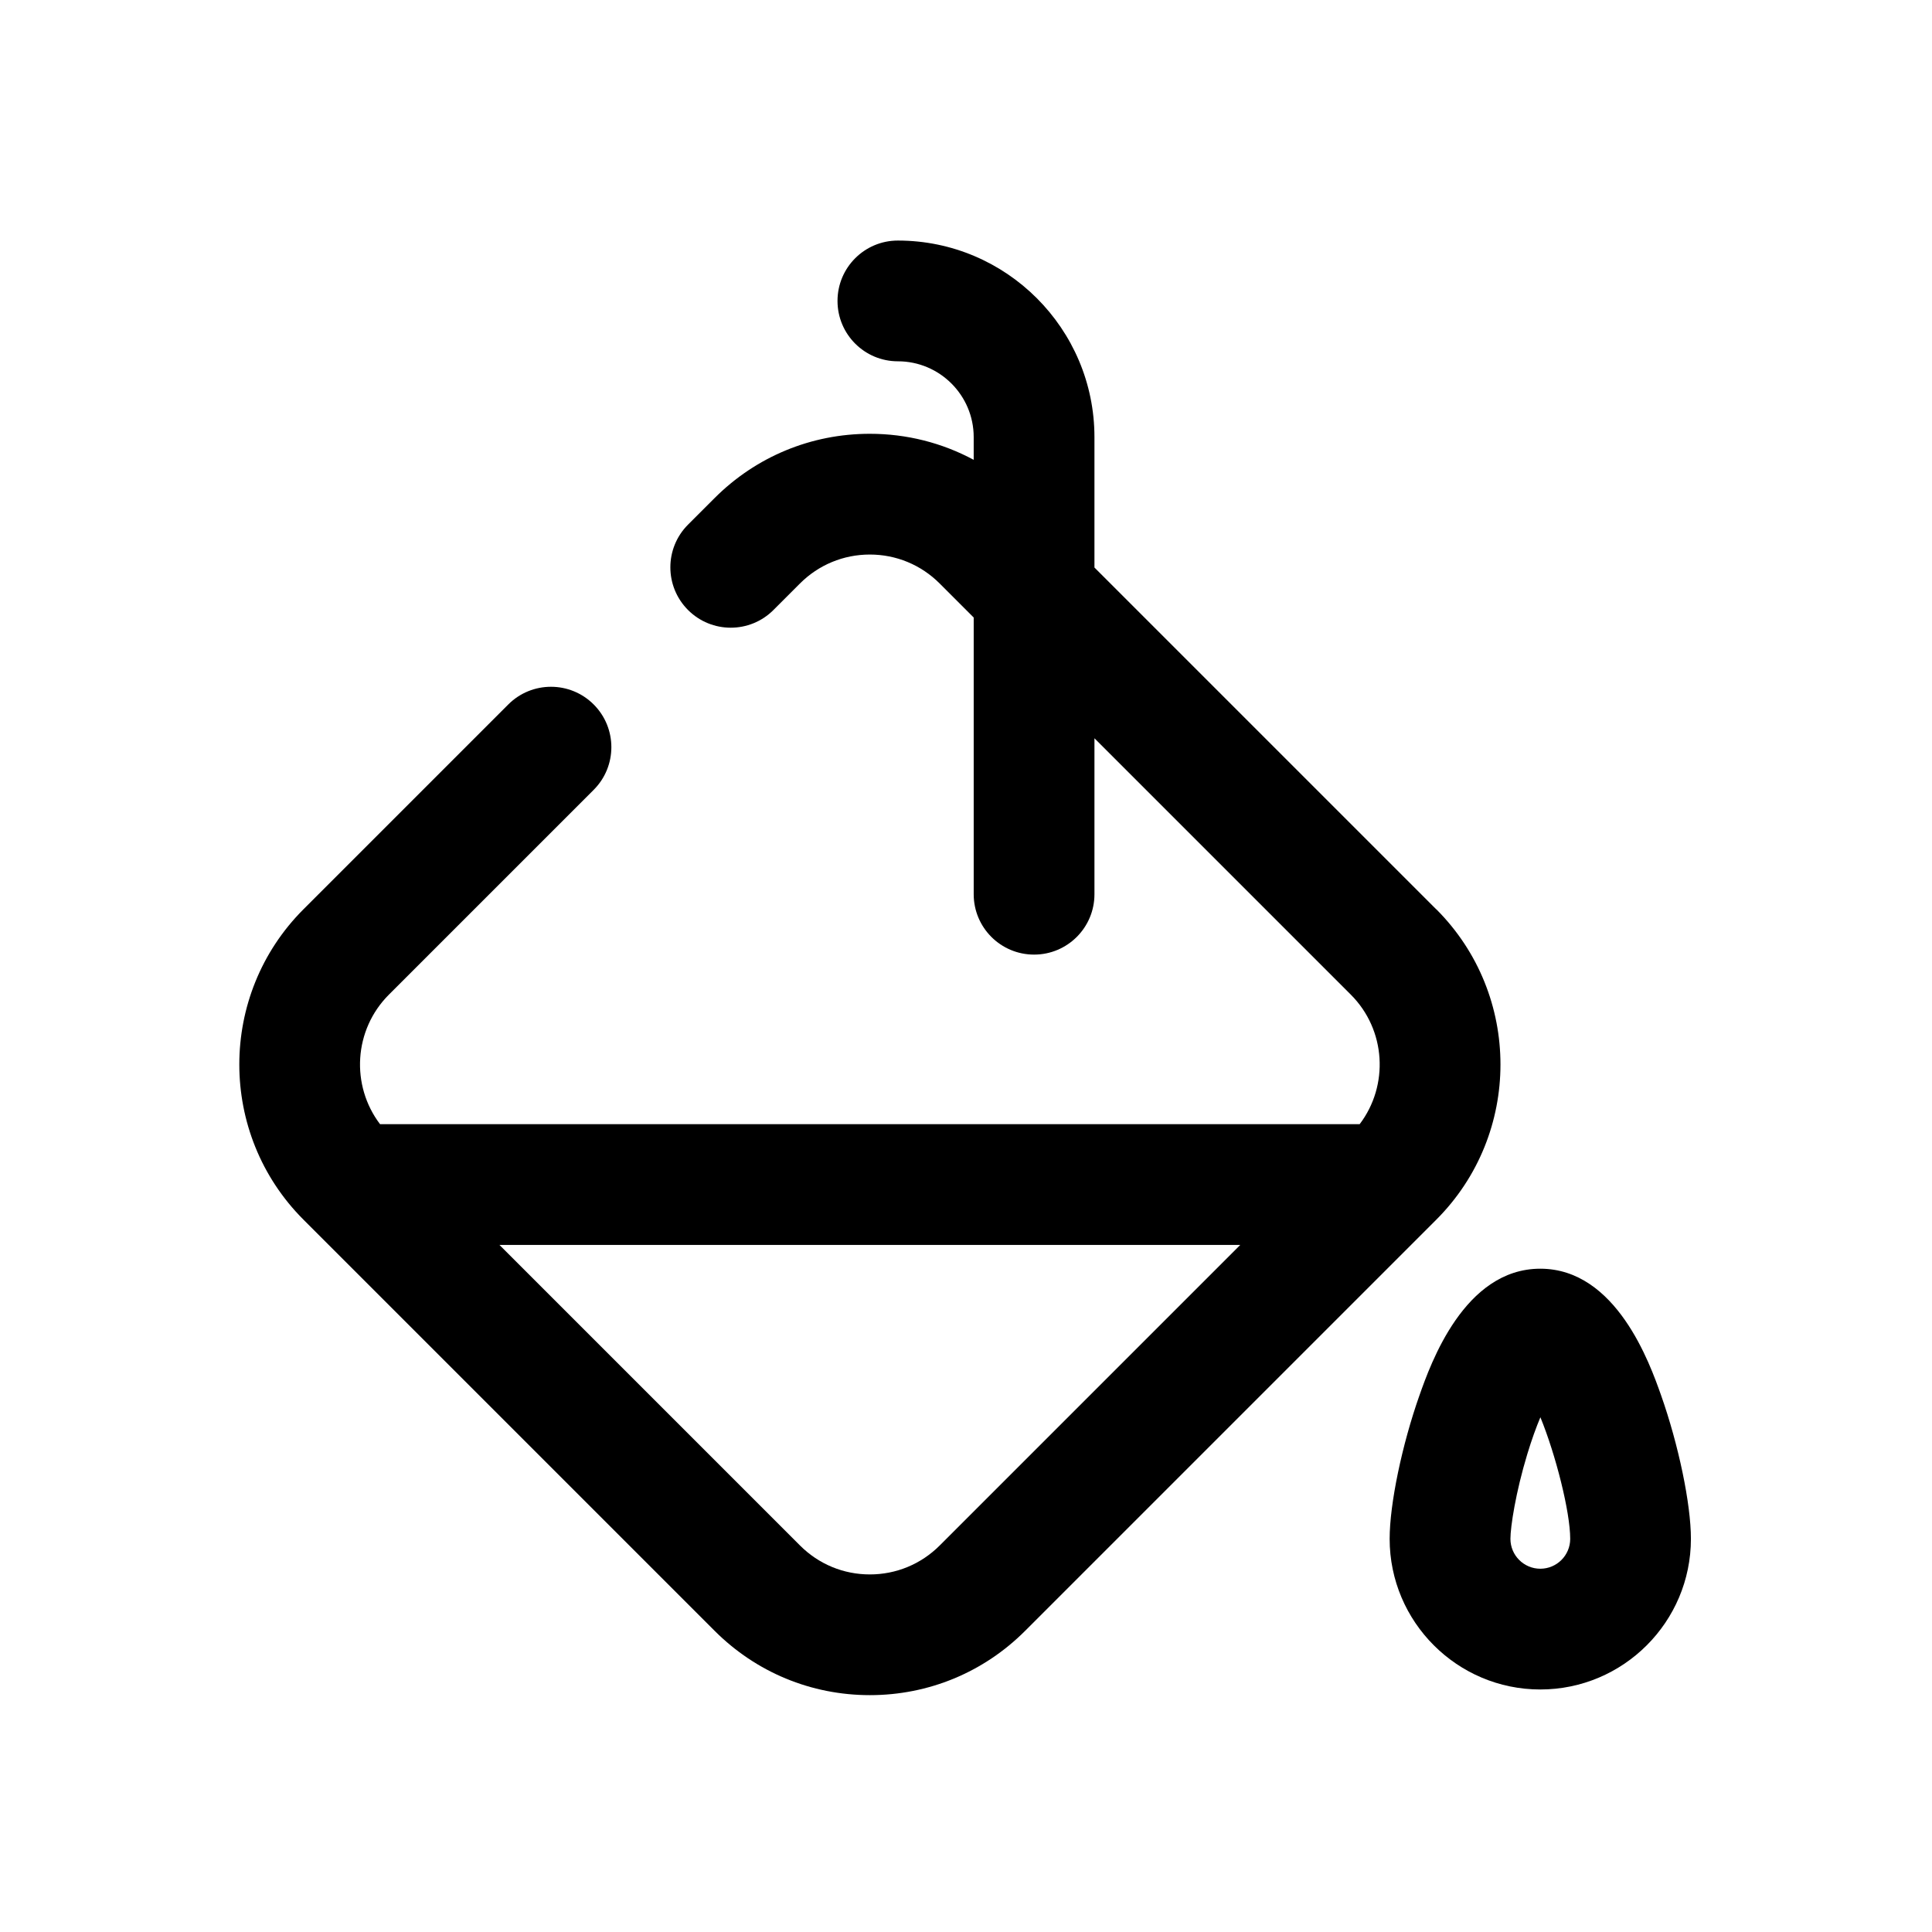 <?xml version="1.0" encoding="UTF-8"?>
<svg id="Handle" xmlns="http://www.w3.org/2000/svg" version="1.1" viewBox="0 0 512 512">
  <!-- Generator: Adobe Illustrator 29.1.0, SVG Export Plug-In . SVG Version: 2.1.0 Build 142)  -->
  <path d="M380.61,240.97l-90.57-90.57v-34.56c0-28.72-23.37-52.09-52.09-52.09-8.84,0-16,7.16-16,16s7.16,16,16,16c11.08,0,20.09,9.01,20.09,20.09v6.02c-8.36-4.5-17.76-6.9-27.53-6.9-15.54,0-30.15,6.05-41.14,17.04l-7.03,7.03c-6.25,6.25-6.25,16.38,0,22.63,6.25,6.25,16.38,6.25,22.63,0l7.03-7.03c4.94-4.94,11.52-7.67,18.51-7.67s13.56,2.72,18.51,7.67l9.02,9.02v73.33c0,8.84,7.16,16,16,16s16-7.16,16-16v-41.33l67.94,67.94c9.35,9.35,10.13,24.07,2.35,34.32H100.71c-7.78-10.25-7-24.97,2.35-34.32l54.27-54.27c6.25-6.25,6.25-16.38,0-22.63-6.25-6.25-16.38-6.25-22.63,0l-54.27,54.27c-22.68,22.68-22.68,59.59,0,82.27l108.96,108.96c10.99,10.99,25.6,17.04,41.14,17.04s30.15-6.05,41.14-17.04l108.96-108.96c22.68-22.68,22.68-59.59,0-82.27ZM249.03,409.57c-4.94,4.94-11.52,7.67-18.51,7.67s-13.56-2.72-18.51-7.67l-79.65-79.65h196.32l-79.65,79.65Z"/>
  <path d="M440.19,369.73c-2.93-8.29-11.84-33.51-32-33.51s-29.07,25.22-32,33.51c-4.66,13.19-7.92,28.85-7.92,38.08,0,22.01,17.91,39.92,39.92,39.92s39.92-17.91,39.92-39.92c0-9.23-3.26-24.89-7.92-38.08ZM408.2,415.73c-4.37,0-7.92-3.55-7.92-7.92,0-3.21,1.39-12.3,4.47-22.46,1.2-3.95,2.38-7.17,3.47-9.76,4.08,9.98,7.9,25.11,7.9,32.22,0,4.37-3.55,7.92-7.92,7.92Z"/>
</svg>